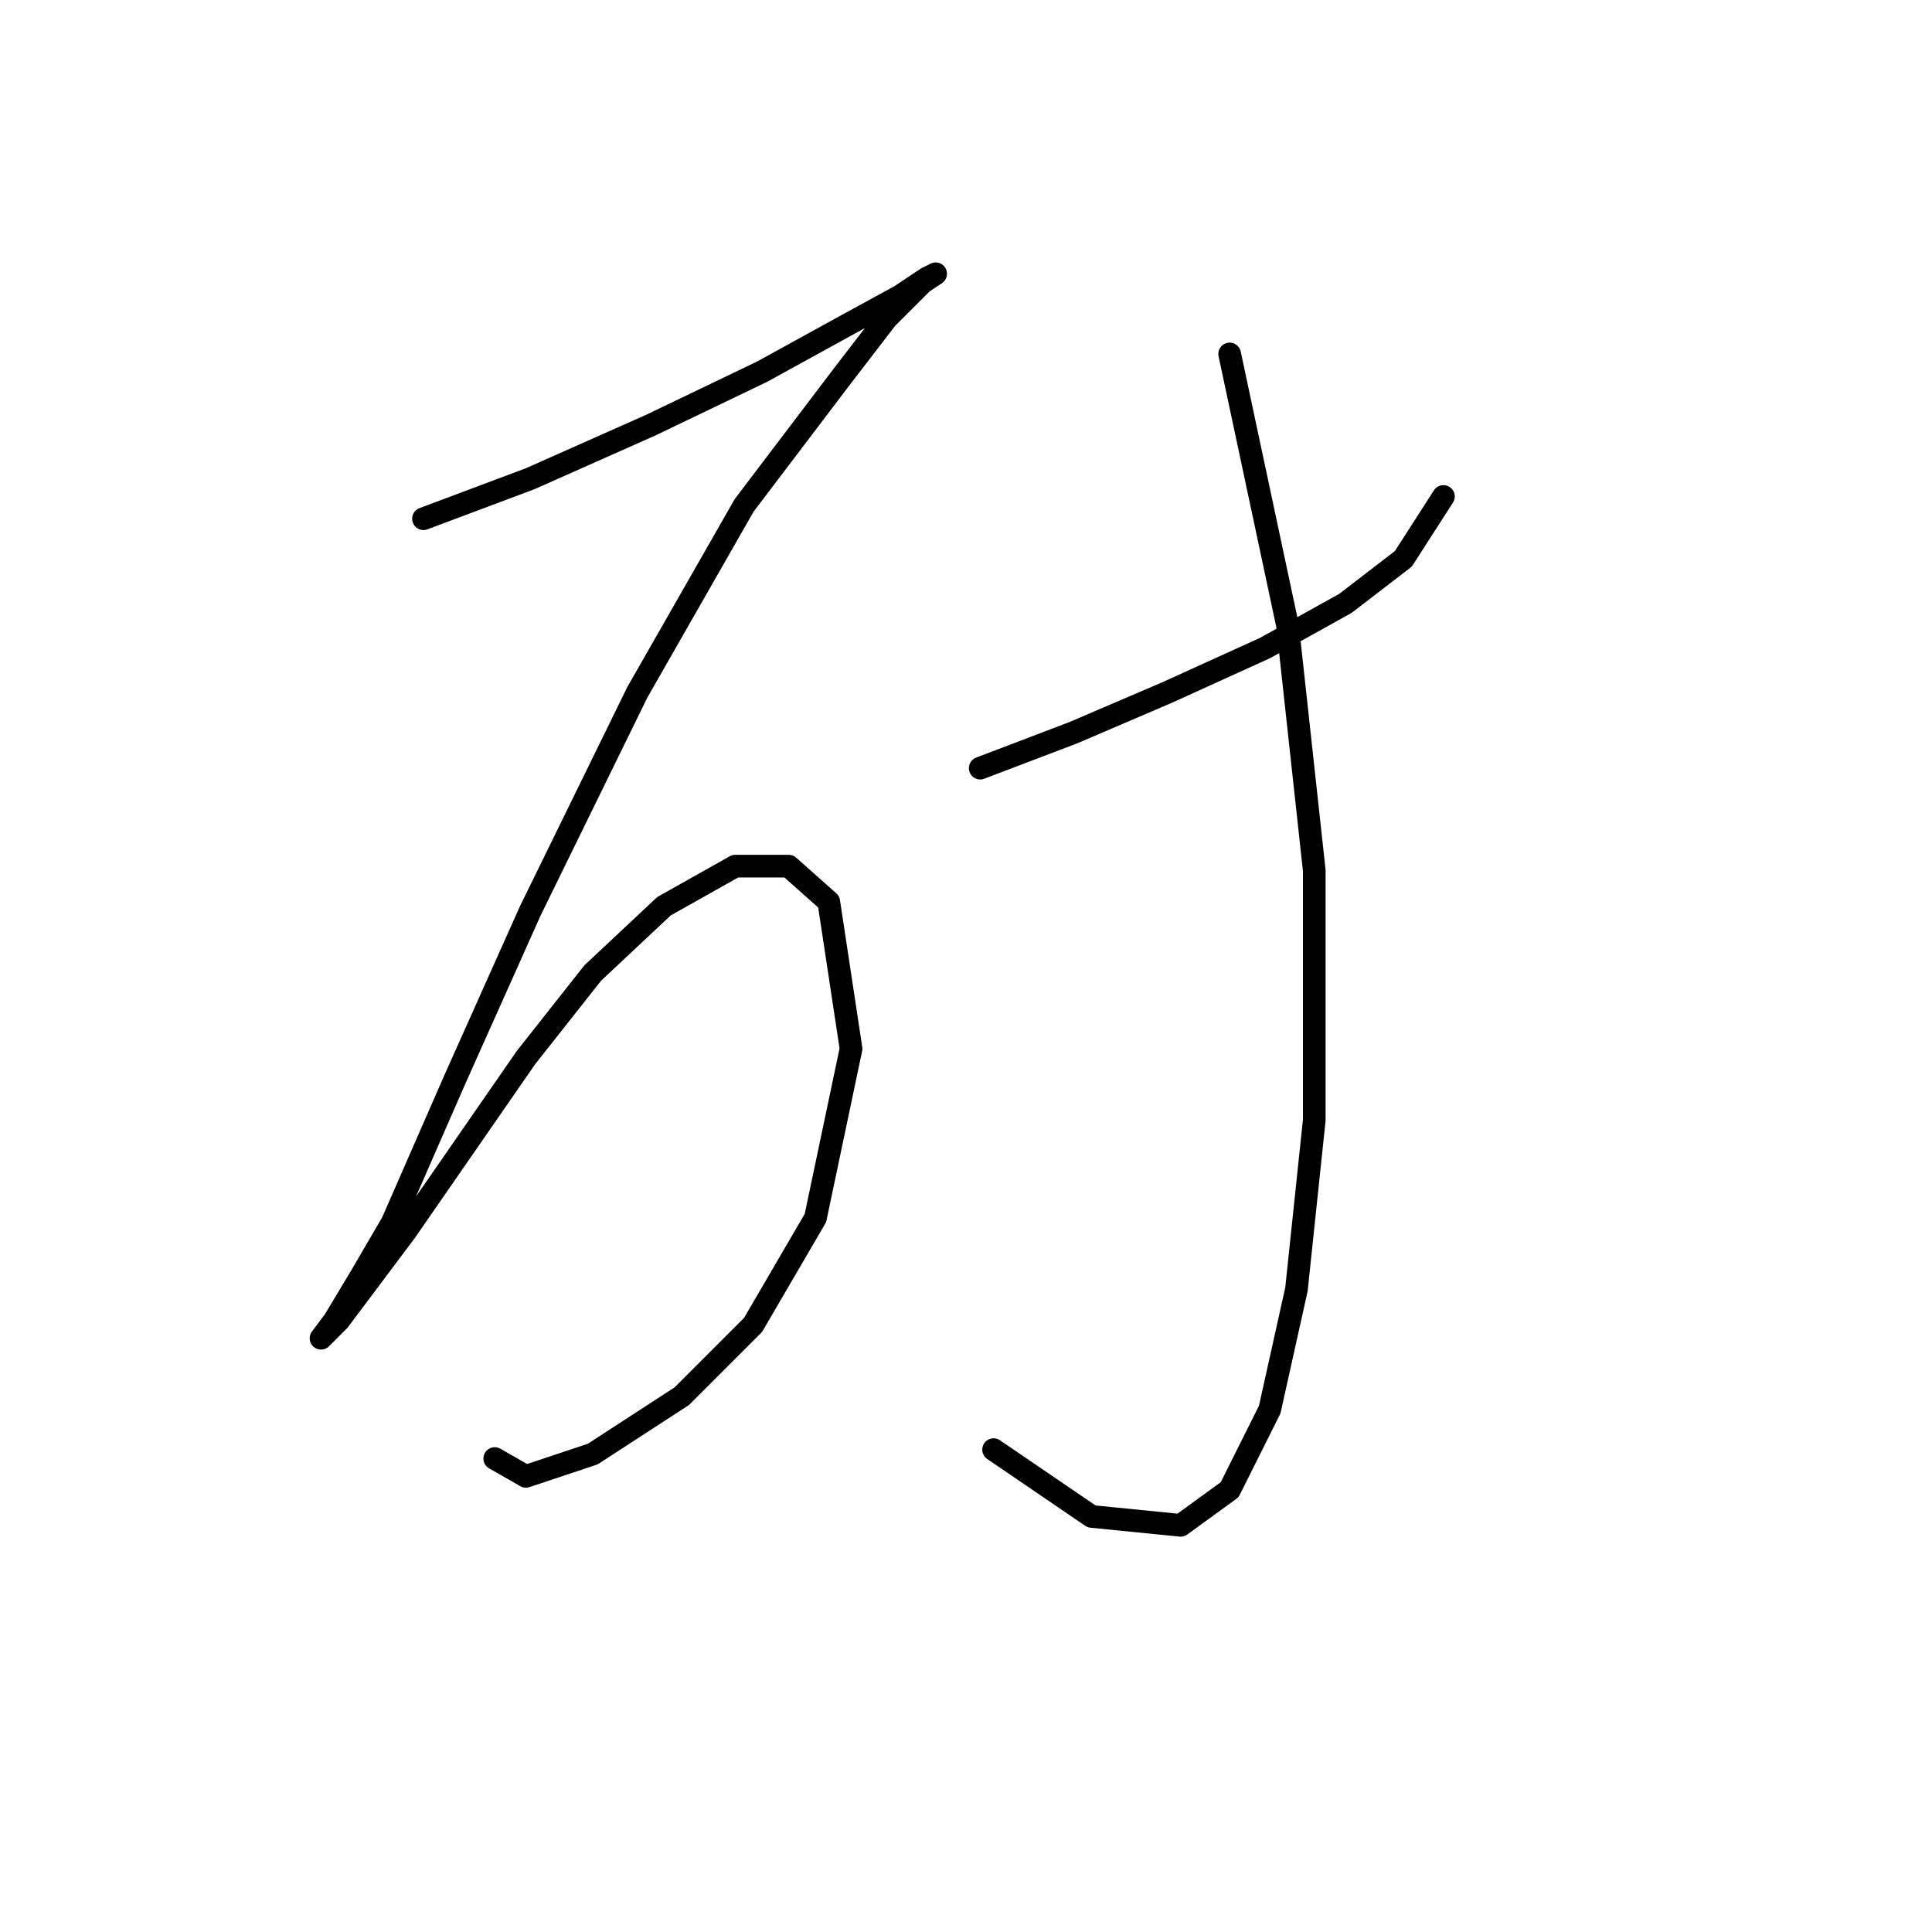 <?xml version="1.0" standalone="no"?>
    <svg width="256" height="256" xmlns="http://www.w3.org/2000/svg" version="1.1">
    <polyline stroke="black" stroke-width="3" stroke-linecap="round" fill="transparent" stroke-linejoin="round" points="56.111 68.735 70.276 63.423 86.211 56.341 100.965 49.258 112.769 42.766 119.261 39.225 122.802 36.865 123.982 36.274 122.212 37.455 117.49 42.176 111.589 49.849 98.604 66.964 84.44 91.752 70.276 120.671 60.242 143.098 51.98 161.984 47.849 169.066 44.307 174.968 42.537 177.328 44.898 174.968 53.75 163.164 69.685 140.147 78.538 128.933 87.981 120.081 97.424 114.769 104.506 114.769 109.818 119.49 112.769 138.966 108.047 161.394 99.785 175.558 90.342 185.001 78.538 192.673 69.685 195.624 65.554 193.263 65.554 193.263 " />
        <polyline stroke="black" stroke-width="3" stroke-linecap="round" fill="transparent" stroke-linejoin="round" points="129.884 101.785 142.278 97.063 154.672 91.752 167.656 85.85 178.279 79.948 185.952 74.046 191.263 65.784 191.263 65.784 " />
        <polyline stroke="black" stroke-width="3" stroke-linecap="round" fill="transparent" stroke-linejoin="round" points="162.935 46.898 170.607 82.899 174.148 115.359 174.148 148.409 171.787 170.836 168.246 186.771 162.935 197.395 156.443 202.116 144.639 200.936 131.655 192.083 131.655 192.083 " />
        </svg>